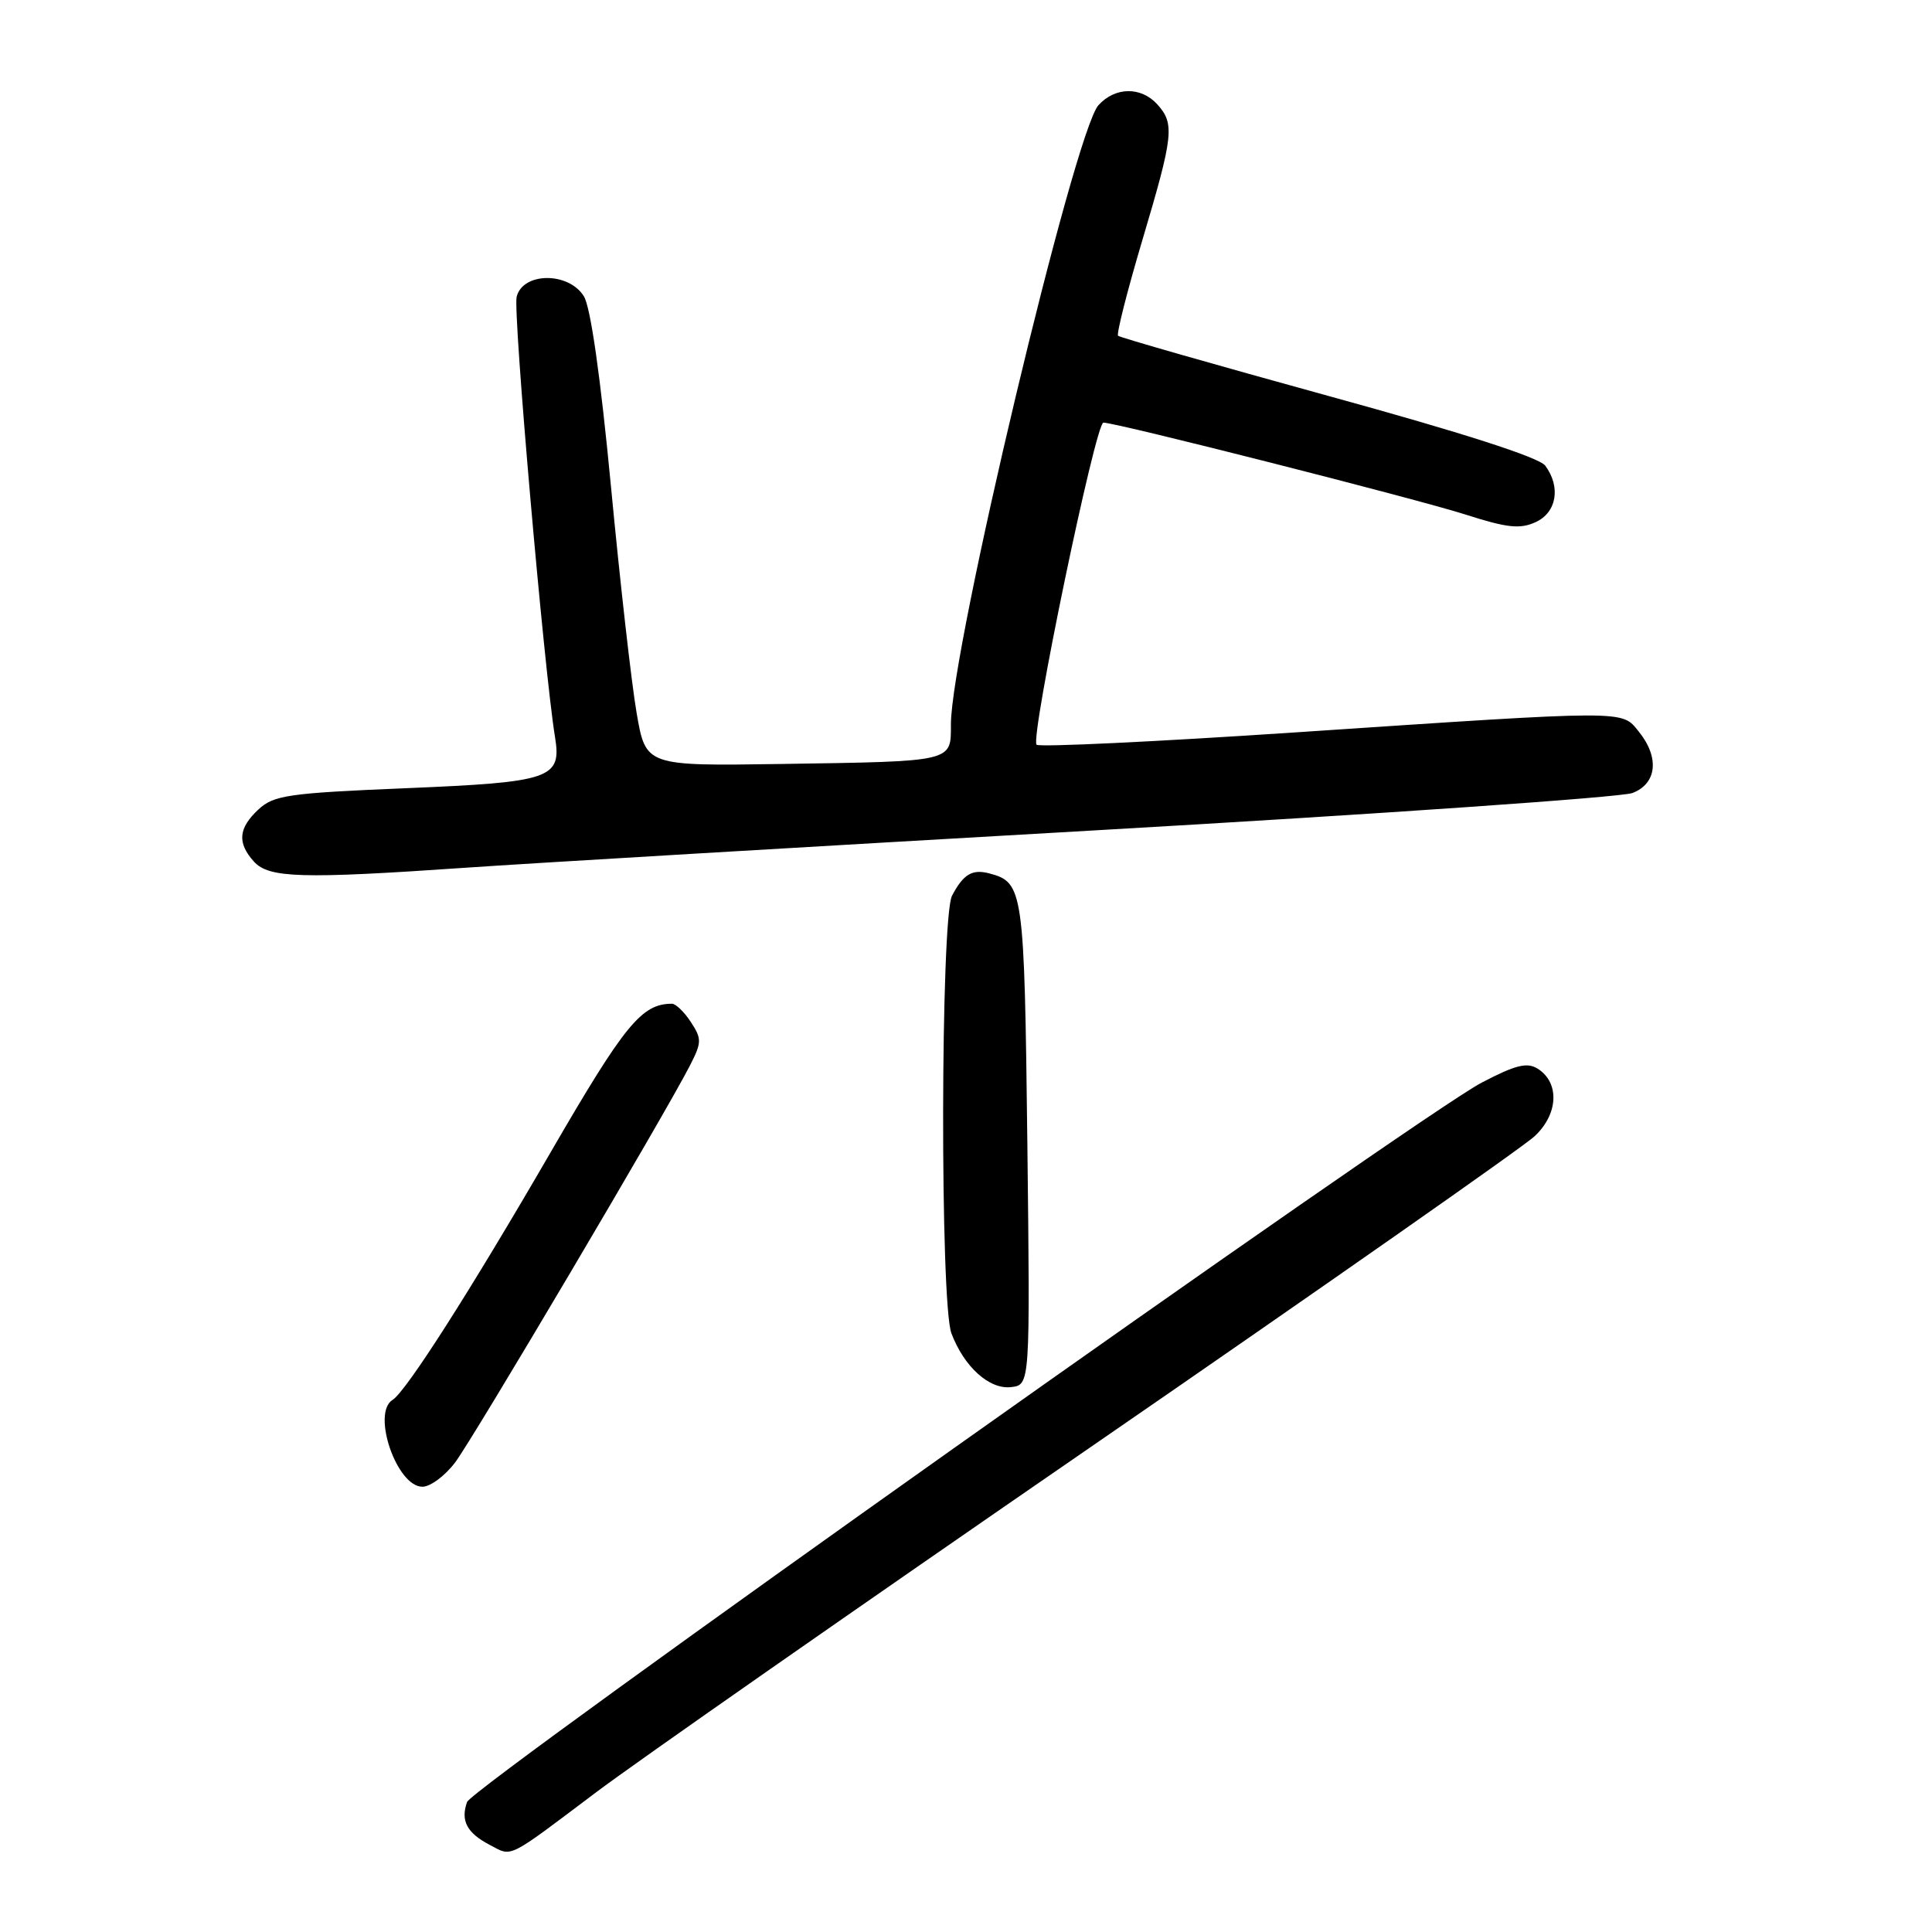 <?xml version="1.0" encoding="UTF-8" standalone="no"?>
<!DOCTYPE svg PUBLIC "-//W3C//DTD SVG 1.1//EN" "http://www.w3.org/Graphics/SVG/1.1/DTD/svg11.dtd" >
<svg xmlns="http://www.w3.org/2000/svg" xmlns:xlink="http://www.w3.org/1999/xlink" version="1.1" viewBox="0 0 256 256">
 <g >
 <path fill="currentColor"
d=" M 79.00 237.48 C 84.22 233.54 113.71 212.96 144.51 191.75 C 175.32 170.53 201.79 152.00 203.33 150.57 C 206.50 147.63 206.69 143.45 203.74 141.60 C 202.34 140.73 200.81 141.11 196.32 143.46 C 188.08 147.77 62.63 236.72 61.89 238.77 C 61.01 241.25 61.86 242.86 64.86 244.44 C 67.95 246.05 66.98 246.52 79.00 237.48 Z  M 60.33 193.75 C 62.77 190.49 88.26 147.40 91.43 141.17 C 92.99 138.12 93.00 137.65 91.54 135.42 C 90.67 134.09 89.54 133.00 89.04 133.00 C 85.02 133.00 82.79 135.73 72.97 152.67 C 62.32 171.05 53.80 184.39 52.02 185.49 C 49.21 187.23 52.57 197.00 55.97 197.00 C 57.03 197.00 58.99 195.54 60.33 193.75 Z  M 136.13 151.50 C 135.73 117.75 135.61 116.92 131.05 115.72 C 128.81 115.14 127.65 115.84 126.15 118.68 C 124.63 121.58 124.55 172.69 126.07 176.68 C 127.75 181.12 131.09 184.13 133.97 183.80 C 136.50 183.50 136.50 183.50 136.13 151.50 Z  M 61.67 114.98 C 69.83 114.41 107.35 112.19 145.05 110.03 C 182.75 107.87 214.81 105.64 216.30 105.08 C 219.56 103.84 219.92 100.35 217.13 96.92 C 214.84 94.08 215.96 94.08 171.73 97.04 C 153.16 98.28 137.69 99.02 137.35 98.68 C 136.48 97.81 145.16 56.00 146.21 56.00 C 147.92 56.00 187.65 66.09 194.22 68.19 C 199.70 69.95 201.41 70.13 203.47 69.19 C 206.27 67.92 206.85 64.52 204.75 61.70 C 203.94 60.61 193.78 57.34 176.04 52.47 C 160.94 48.31 148.39 44.72 148.15 44.49 C 147.92 44.25 149.37 38.53 151.38 31.78 C 155.50 17.93 155.67 16.40 153.35 13.83 C 151.19 11.45 147.76 11.50 145.55 13.94 C 142.35 17.48 126.00 86.09 126.00 95.99 C 126.00 100.99 126.48 100.88 103.53 101.23 C 85.57 101.50 85.57 101.50 84.36 94.50 C 83.69 90.65 82.16 77.15 80.96 64.50 C 79.57 49.91 78.26 40.68 77.36 39.25 C 75.33 36.00 69.28 36.05 68.46 39.32 C 67.95 41.32 72.09 88.75 73.54 97.65 C 74.44 103.16 73.06 103.64 53.82 104.44 C 38.19 105.09 36.28 105.37 34.25 107.25 C 31.58 109.74 31.41 111.69 33.65 114.17 C 35.63 116.35 39.94 116.48 61.67 114.98 Z "/>
</g>
</svg>